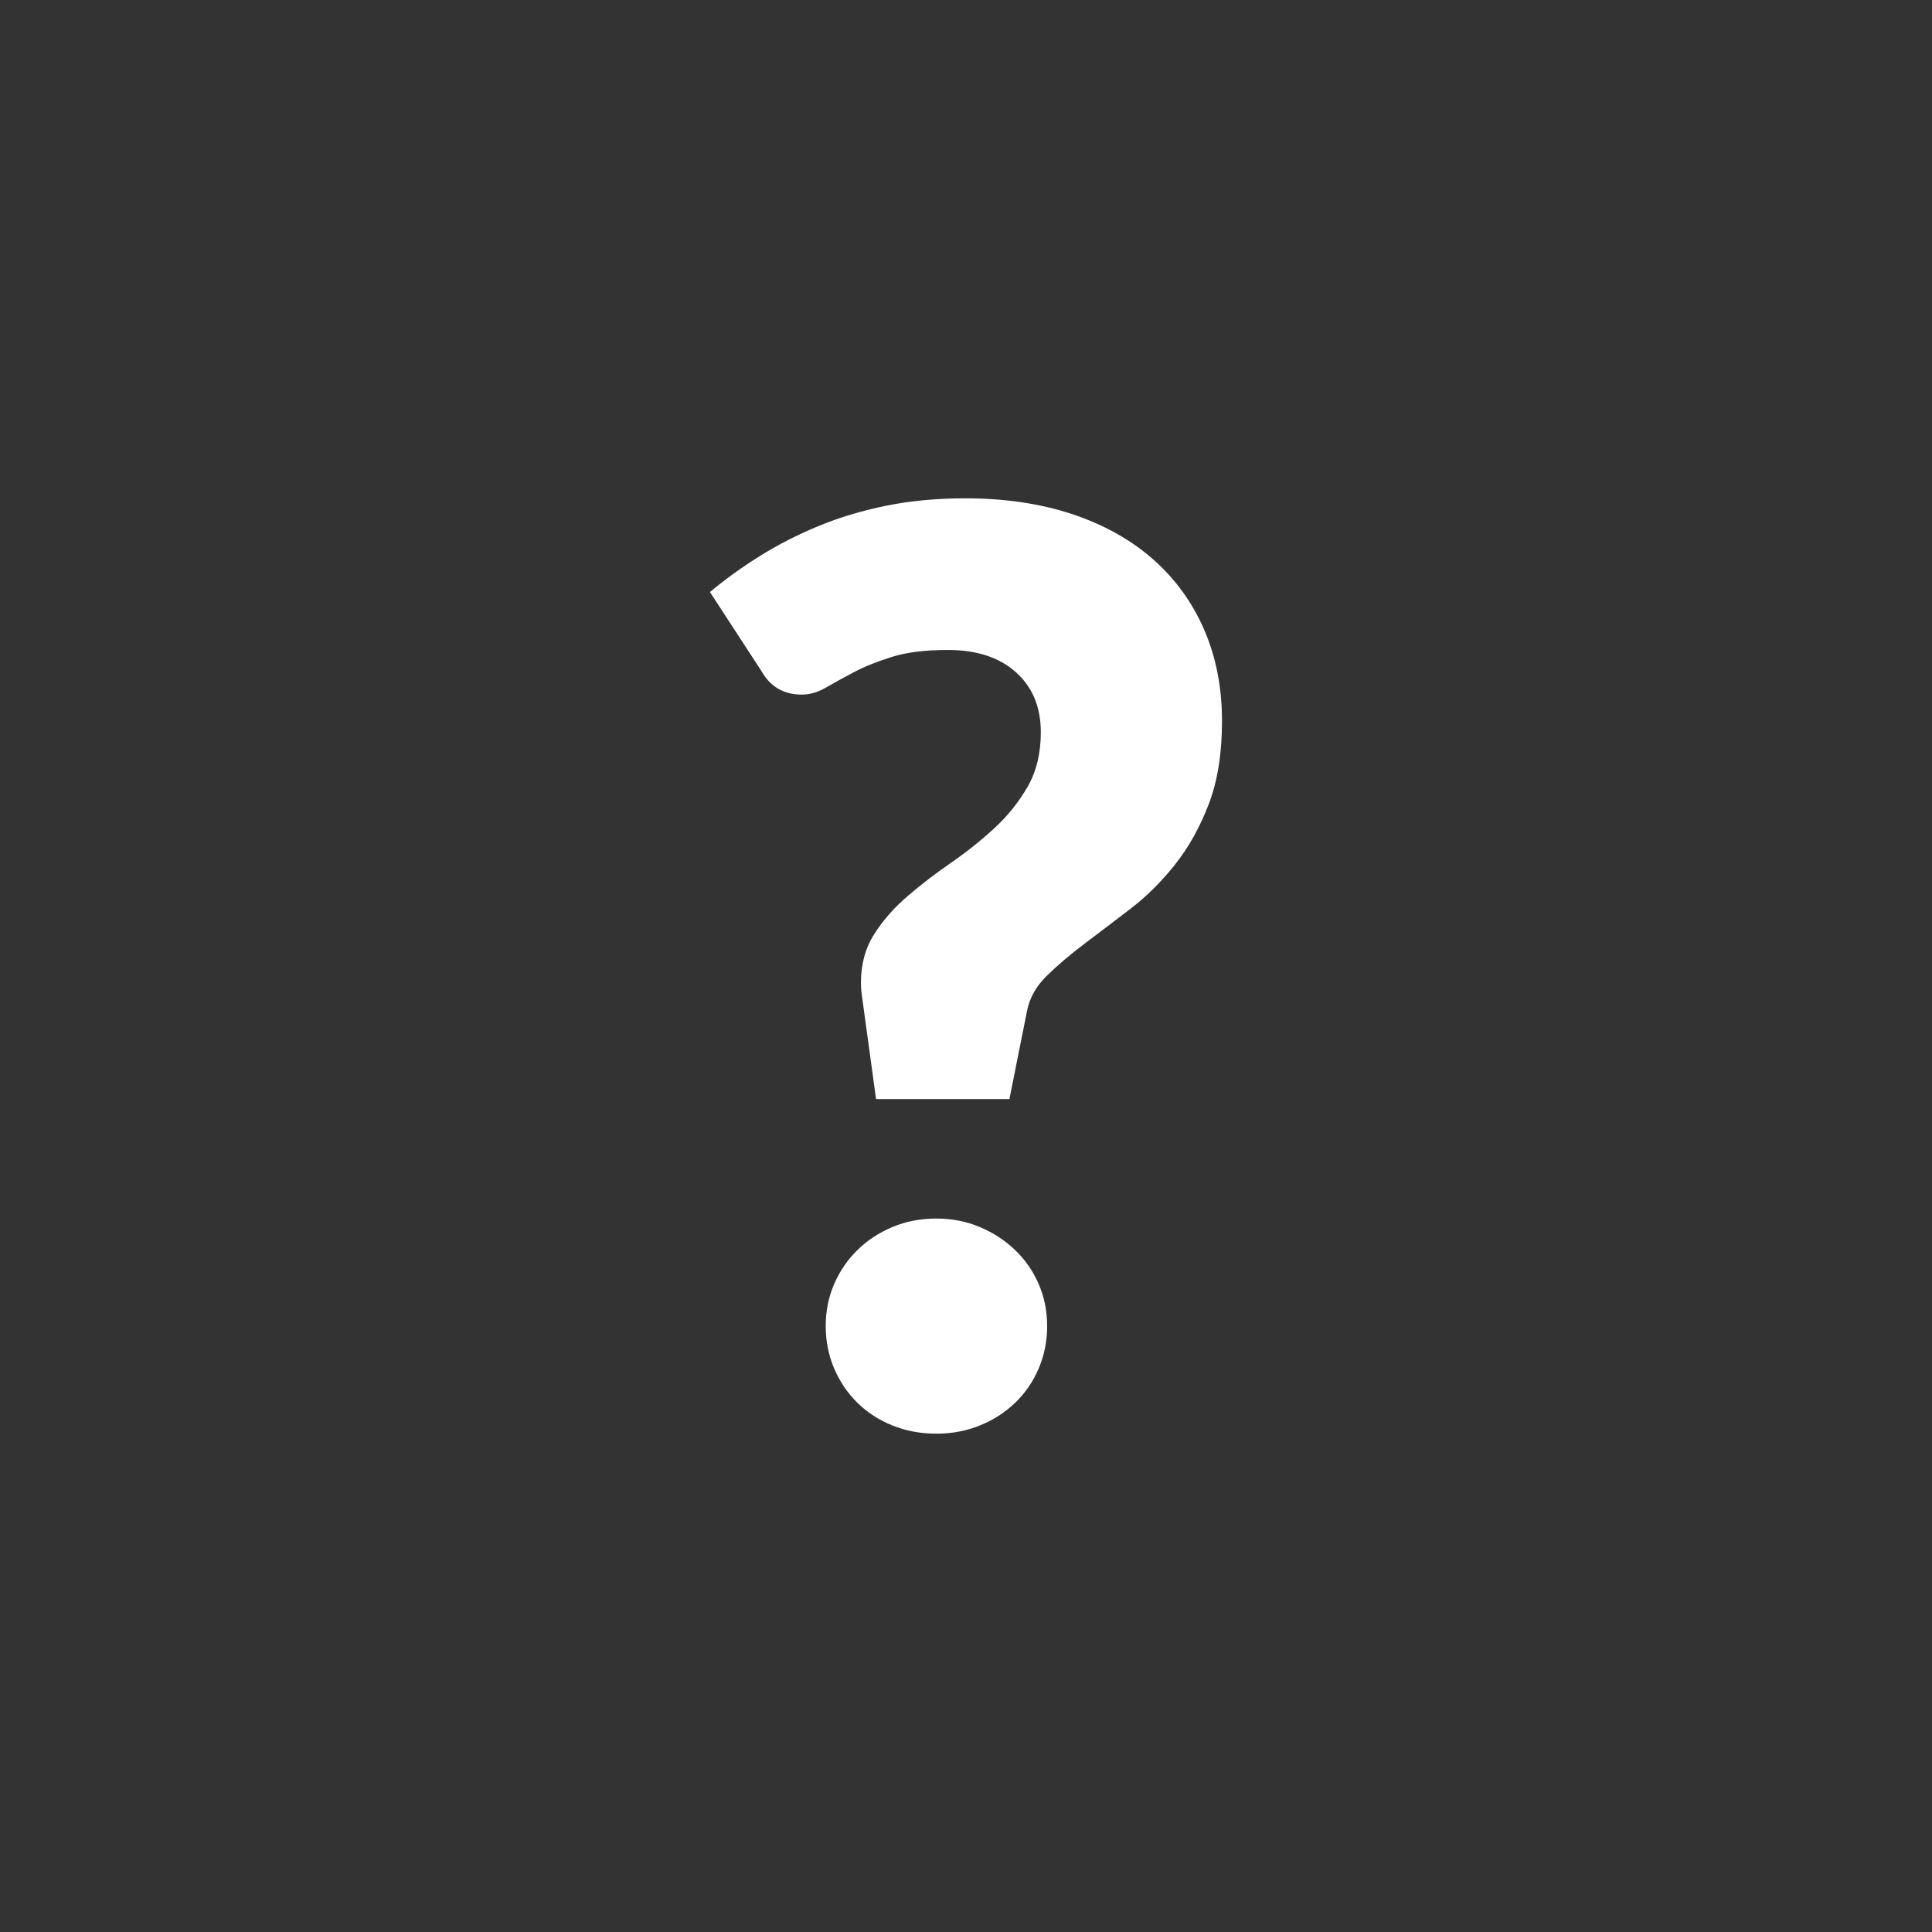 <?xml version="1.0" encoding="utf-8"?>
<!-- Generator: Adobe Illustrator 16.0.0, SVG Export Plug-In . SVG Version: 6.00 Build 0)  -->
<!DOCTYPE svg PUBLIC "-//W3C//DTD SVG 1.1//EN" "http://www.w3.org/Graphics/SVG/1.1/DTD/svg11.dtd">
<svg version="1.1" id="Layer_1" xmlns="http://www.w3.org/2000/svg" xmlns:xlink="http://www.w3.org/1999/xlink" x="0px" y="0px"
	 width="128px" height="128px" viewBox="0 0 128 128" enable-background="new 0 0 128 128" xml:space="preserve">
<rect x="0" y="0" width="128" height="128" fill="#333333" stroke="none"/>
<g>
	<g>
		<path fill="#FFFFFF" d="M47.036,39.225c1.03-0.861,2.146-1.667,3.356-2.417c1.207-0.751,2.507-1.41,3.896-1.98
			c1.391-0.569,2.883-1.013,4.48-1.334c1.597-0.319,3.326-0.479,5.19-0.479c2.608,0,4.964,0.349,7.063,1.042
			c2.096,0.697,3.881,1.689,5.354,2.98s2.604,2.849,3.398,4.667c0.791,1.819,1.188,3.842,1.188,6.063c0,2.142-0.292,3.976-0.875,5.5
			c-0.585,1.529-1.328,2.863-2.23,4.003c-0.903,1.14-1.89,2.119-2.957,2.938c-1.07,0.82-2.086,1.591-3.045,2.313
			c-0.957,0.724-1.791,1.432-2.498,2.125c-0.711,0.695-1.146,1.475-1.313,2.334l-1.166,5.836H58.04l-0.917-6.711
			c-0.028-0.166-0.049-0.334-0.063-0.5s-0.021-0.332-0.021-0.5c0-1.224,0.292-2.292,0.875-3.208c0.583-0.919,1.318-1.756,2.21-2.521
			c0.888-0.764,1.847-1.501,2.875-2.208c1.027-0.711,1.985-1.473,2.874-2.293c0.891-0.818,1.625-1.737,2.209-2.752
			c0.583-1.013,0.875-2.213,0.875-3.604c0-1.667-0.547-2.993-1.646-3.979c-1.096-0.986-2.604-1.479-4.521-1.479
			c-1.471,0-2.7,0.15-3.687,0.457s-1.834,0.646-2.541,1.021c-0.709,0.375-1.328,0.715-1.854,1.02
			c-0.529,0.309-1.056,0.459-1.586,0.459c-1.192,0-2.081-0.513-2.664-1.542L47.036,39.225z M54.706,87.857
			c0-1,0.188-1.931,0.561-2.791c0.375-0.862,0.891-1.613,1.543-2.25c0.652-0.641,1.424-1.147,2.313-1.521
			c0.89-0.375,1.863-0.563,2.919-0.563c1.025,0,1.985,0.188,2.873,0.563c0.892,0.374,1.67,0.882,2.335,1.521
			c0.668,0.637,1.188,1.388,1.563,2.25c0.375,0.86,0.563,1.791,0.563,2.791s-0.188,1.938-0.563,2.813
			c-0.373,0.876-0.895,1.635-1.563,2.273c-0.665,0.638-1.443,1.14-2.335,1.498c-0.888,0.361-1.848,0.543-2.873,0.543
			c-1.056,0-2.029-0.182-2.919-0.543c-0.889-0.358-1.66-0.86-2.313-1.498c-0.652-0.641-1.168-1.397-1.543-2.273
			C54.895,89.797,54.706,88.857,54.706,87.857z"/>
	</g>
	<rect fill="none" width="128" height="128"/>
</g>
</svg>
